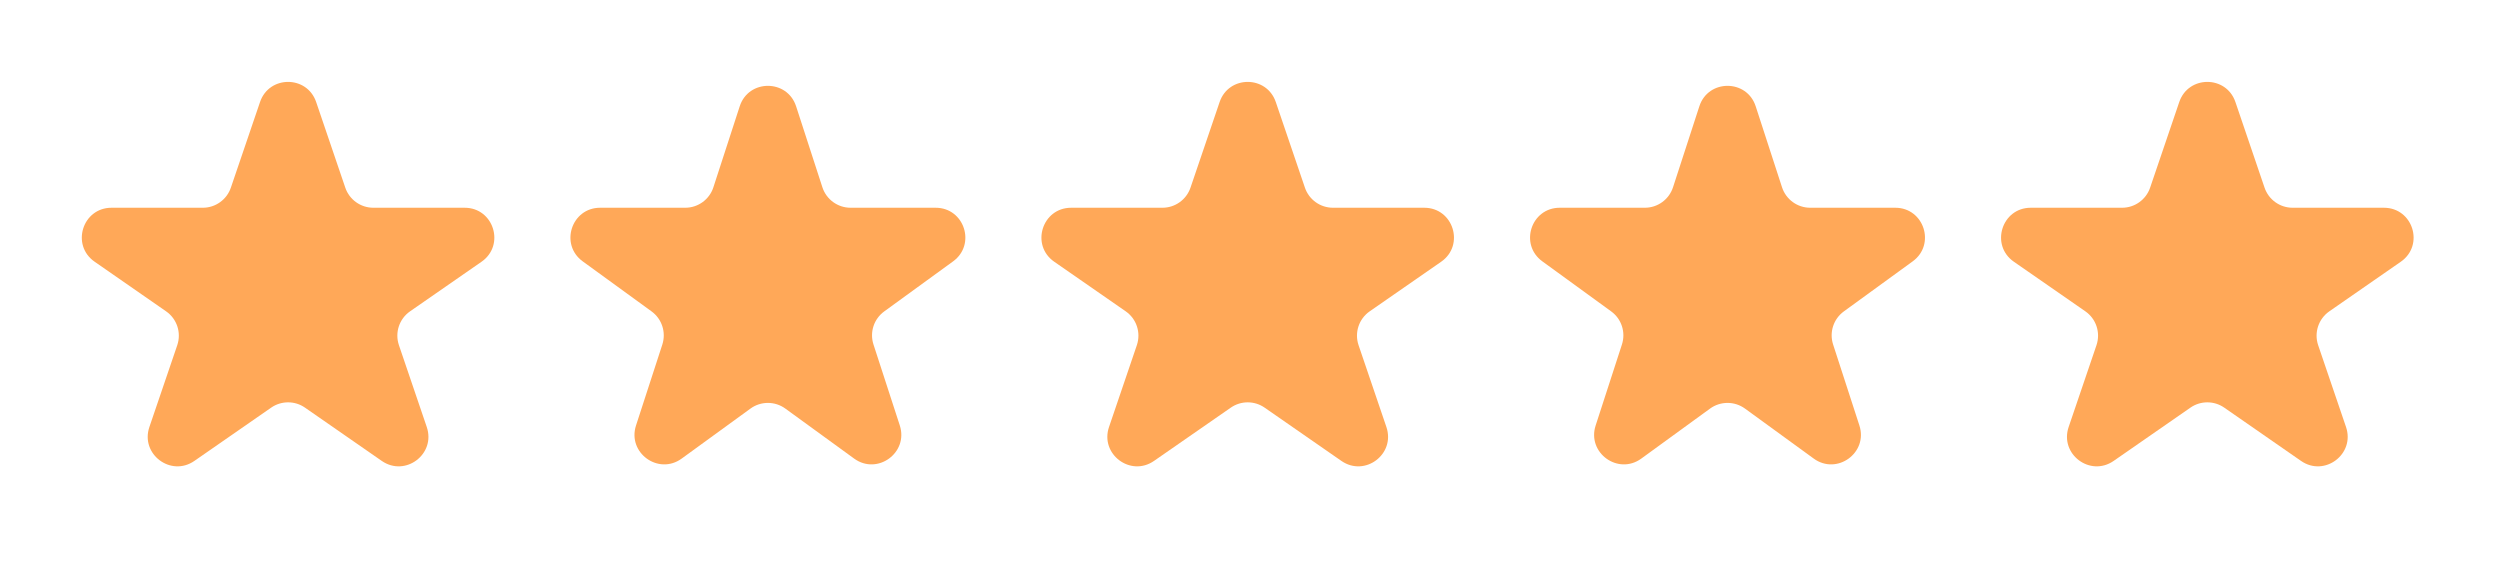 <svg width="61" height="14" viewBox="0 0 61 14" fill="none" xmlns="http://www.w3.org/2000/svg">
<path d="M6.345 2.489C6.567 1.835 7.491 1.835 7.714 2.489L8.425 4.579C8.525 4.872 8.8 5.069 9.11 5.069H11.338C12.046 5.069 12.332 5.982 11.75 6.386L10.006 7.596C9.741 7.78 9.63 8.117 9.734 8.423L10.413 10.419C10.638 11.08 9.89 11.644 9.316 11.247L7.441 9.946C7.194 9.774 6.865 9.774 6.617 9.946L4.742 11.247C4.169 11.644 3.42 11.08 3.645 10.419L4.325 8.423C4.429 8.117 4.318 7.78 4.052 7.596L2.309 6.386C1.726 5.982 2.012 5.069 2.721 5.069H4.949C5.258 5.069 5.533 4.872 5.633 4.579L6.345 2.489Z" fill="#FFA858"/>
<path d="M18.049 2.594C18.265 1.928 19.208 1.928 19.425 2.594L20.066 4.569C20.163 4.867 20.441 5.069 20.754 5.069H22.83C23.531 5.069 23.822 5.965 23.256 6.377L21.576 7.598C21.322 7.782 21.216 8.108 21.313 8.406L21.955 10.381C22.171 11.047 21.408 11.601 20.842 11.19L19.162 9.969C18.908 9.785 18.565 9.785 18.312 9.969L16.632 11.19C16.065 11.601 15.302 11.047 15.519 10.381L16.161 8.406C16.257 8.108 16.151 7.782 15.898 7.598L14.218 6.377C13.651 5.965 13.943 5.069 14.643 5.069H16.72C17.033 5.069 17.311 4.867 17.407 4.569L18.049 2.594Z" fill="#FFA858"/>
<path d="M29.759 2.489C29.982 1.835 30.906 1.835 31.129 2.489L31.84 4.579C31.94 4.872 32.215 5.069 32.525 5.069H34.752C35.461 5.069 35.747 5.982 35.165 6.386L33.421 7.596C33.156 7.78 33.045 8.117 33.149 8.423L33.828 10.419C34.053 11.08 33.305 11.644 32.731 11.247L30.856 9.946C30.608 9.774 30.28 9.774 30.032 9.946L28.157 11.247C27.584 11.644 26.835 11.08 27.06 10.419L27.739 8.423C27.843 8.117 27.732 7.78 27.467 7.596L25.723 6.386C25.141 5.982 25.427 5.069 26.136 5.069H28.363C28.673 5.069 28.948 4.872 29.048 4.579L29.759 2.489Z" fill="#FFA858"/>
<path d="M41.464 2.594C41.68 1.928 42.623 1.928 42.839 2.594L43.481 4.569C43.578 4.867 43.856 5.069 44.169 5.069H46.245C46.946 5.069 47.237 5.965 46.67 6.377L44.99 7.598C44.737 7.782 44.631 8.108 44.728 8.406L45.369 10.381C45.586 11.047 44.823 11.601 44.256 11.19L42.577 9.969C42.323 9.785 41.98 9.785 41.726 9.969L40.047 11.19C39.48 11.601 38.717 11.047 38.934 10.381L39.575 8.406C39.672 8.108 39.566 7.782 39.313 7.598L37.633 6.377C37.066 5.965 37.357 5.069 38.058 5.069H40.134C40.448 5.069 40.725 4.867 40.822 4.569L41.464 2.594Z" fill="#FFA858"/>
<path d="M53.174 2.489C53.397 1.835 54.321 1.835 54.544 2.489L55.255 4.579C55.355 4.872 55.63 5.069 55.94 5.069H58.167C58.876 5.069 59.162 5.982 58.58 6.386L56.836 7.596C56.571 7.78 56.459 8.117 56.563 8.423L57.243 10.419C57.468 11.08 56.719 11.644 56.146 11.247L54.271 9.946C54.023 9.774 53.695 9.774 53.447 9.946L51.572 11.247C50.998 11.644 50.25 11.08 50.475 10.419L51.154 8.423C51.258 8.117 51.147 7.78 50.882 7.596L49.138 6.386C48.556 5.982 48.842 5.069 49.55 5.069H51.778C52.088 5.069 52.363 4.872 52.463 4.579L53.174 2.489Z" fill="#FFA858"/>
</svg>
